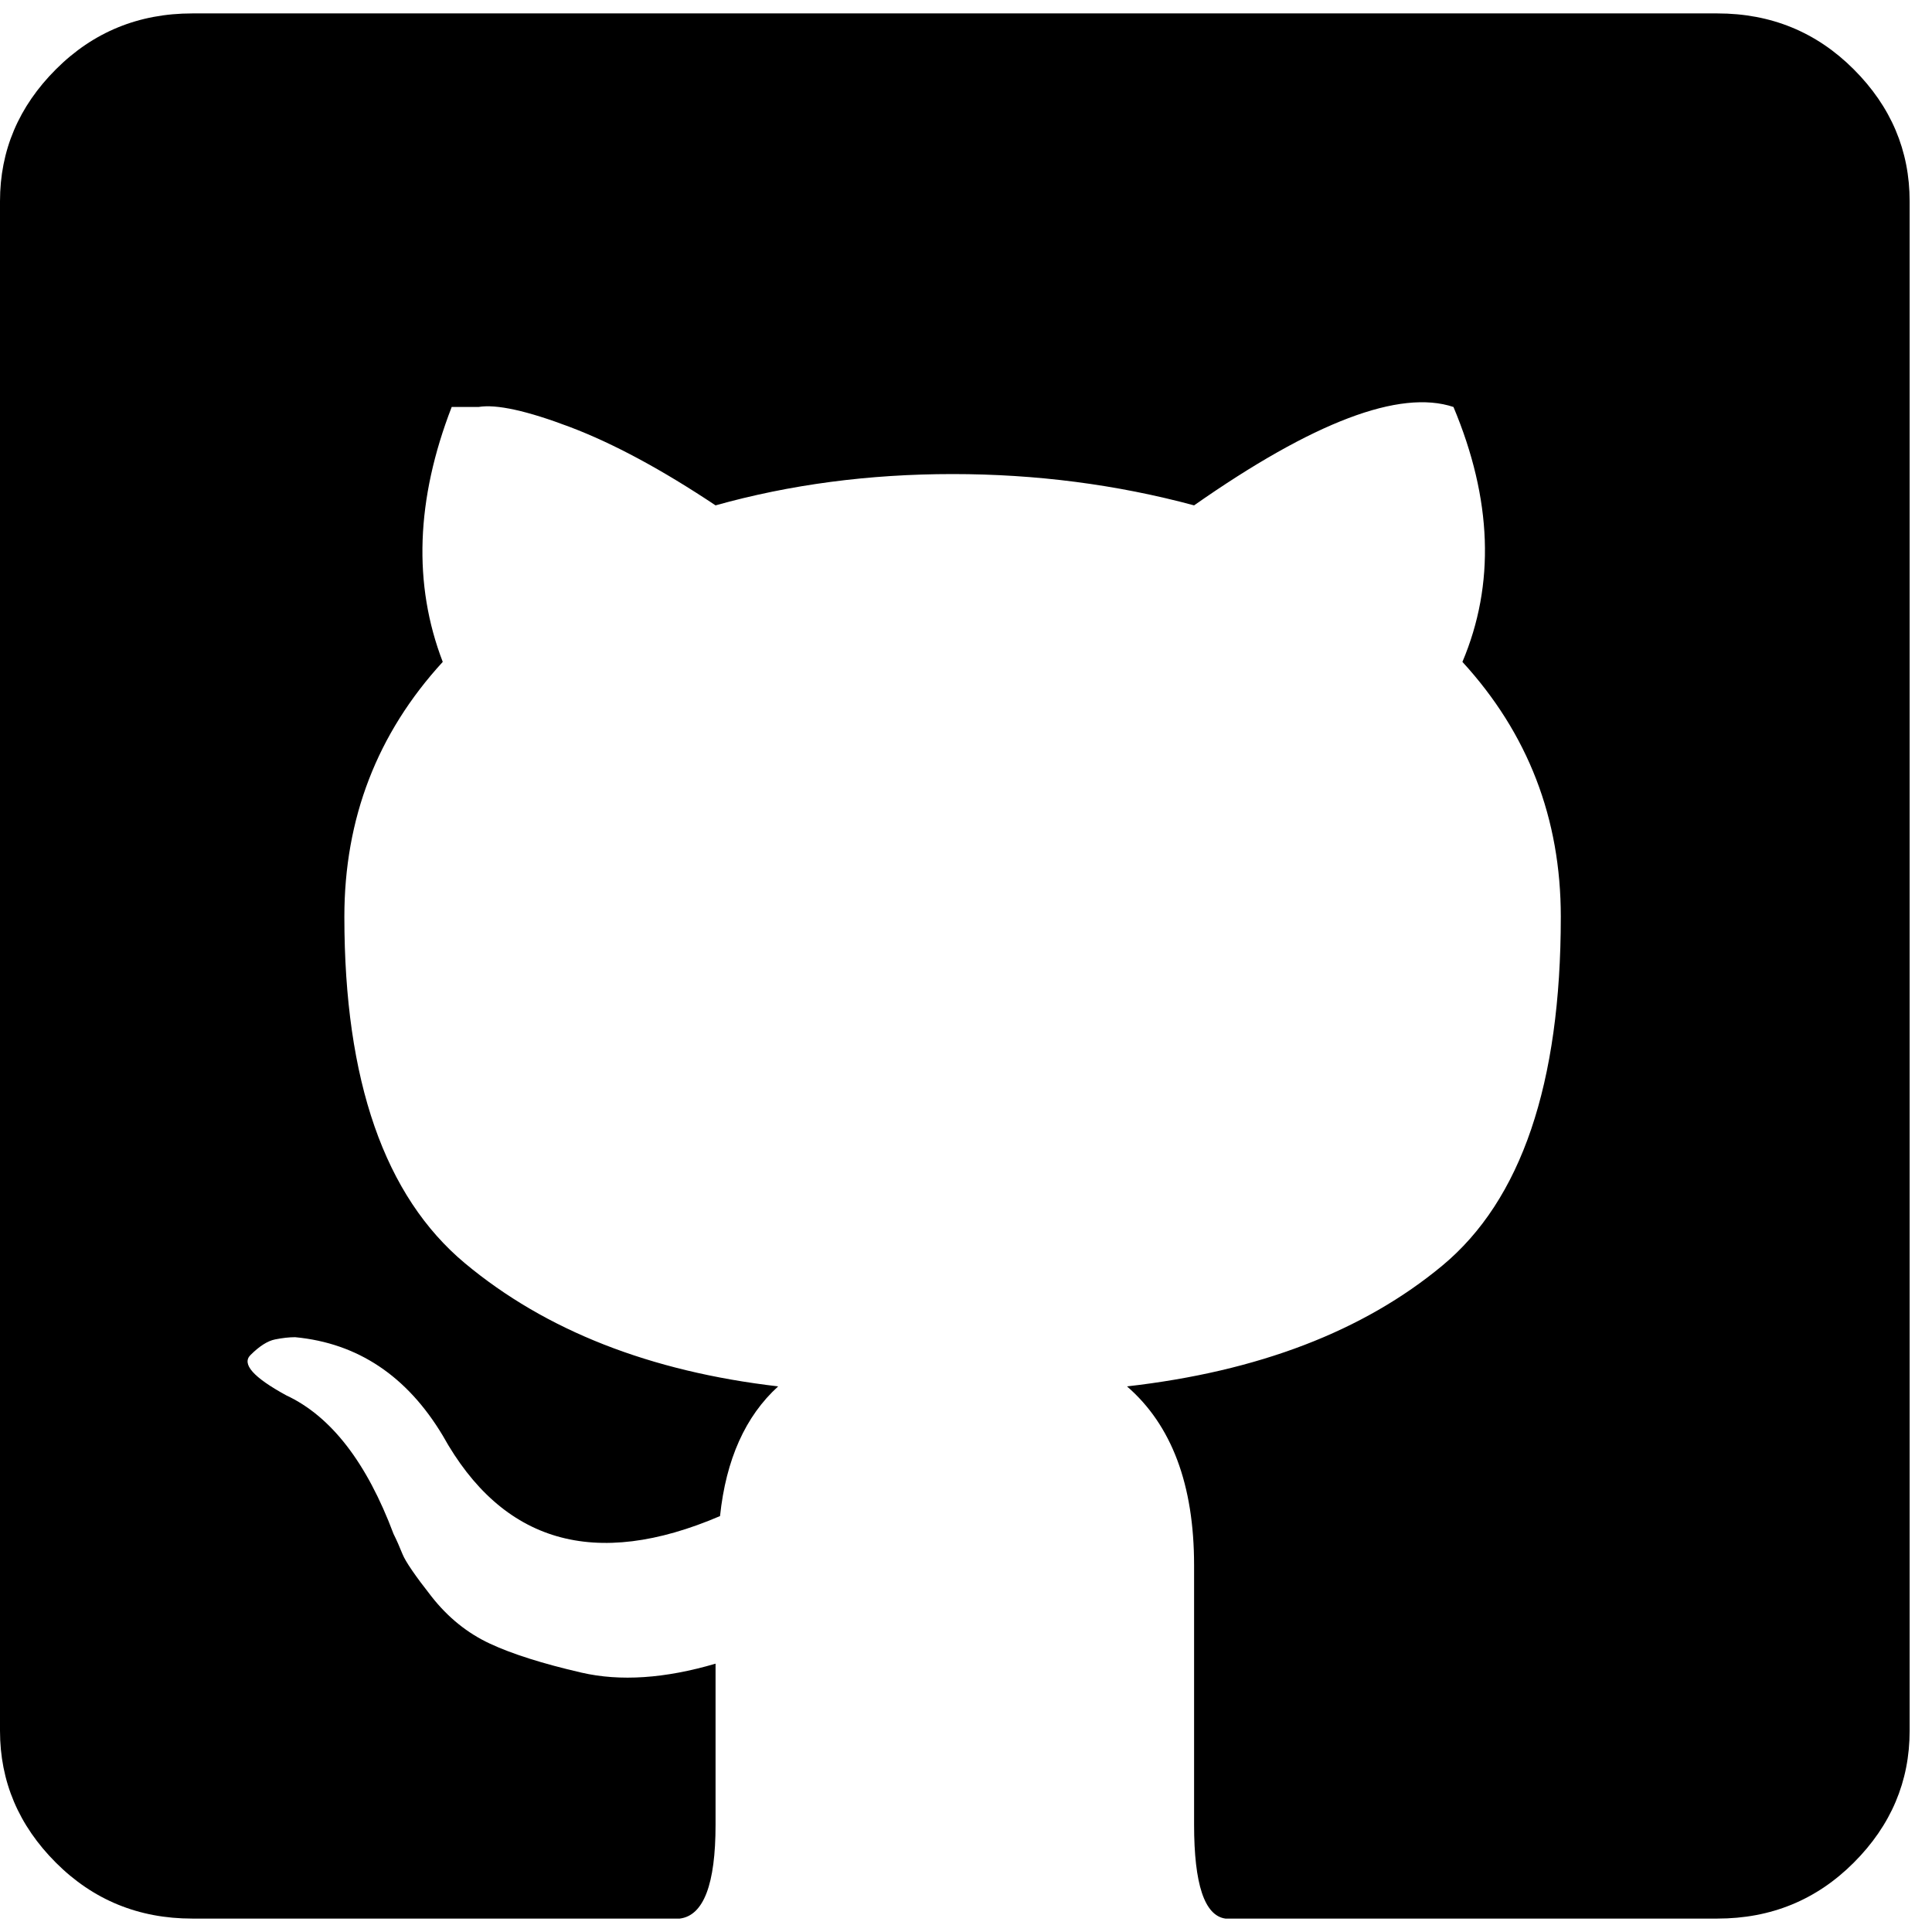 <svg xmlns="http://www.w3.org/2000/svg" width="3em" height="3em" viewBox="0 0 432 432"><path fill="currentColor" d="M43 3h341q18 0 30.5 12.5T427 45v342q0 17-12.5 29.5T384 429H274q-7-1-7-21v-58q0-27-15-40q44-5 70.5-27t26.5-78q0-33-22-57q11-26-2-57q-18-6-58 22q-26-7-54-7t-53 7q-18-12-32.5-17.5T107 91h-6q-12 31-2 57q-22 24-22 57q0 55 27 77.5t70 27.5q-11 10-13 29q-42 18-62-18q-12-20-33-22q-2 0-4.5.5T56 303t8 9q15 7 24 31q1 2 2 4.5t6.5 9.5t13 10.5T130 374t30-2v36q0 20-8 21H43q-18 0-30.5-12.5T0 387V45q0-17 12.5-29.5T43 3"/></svg>